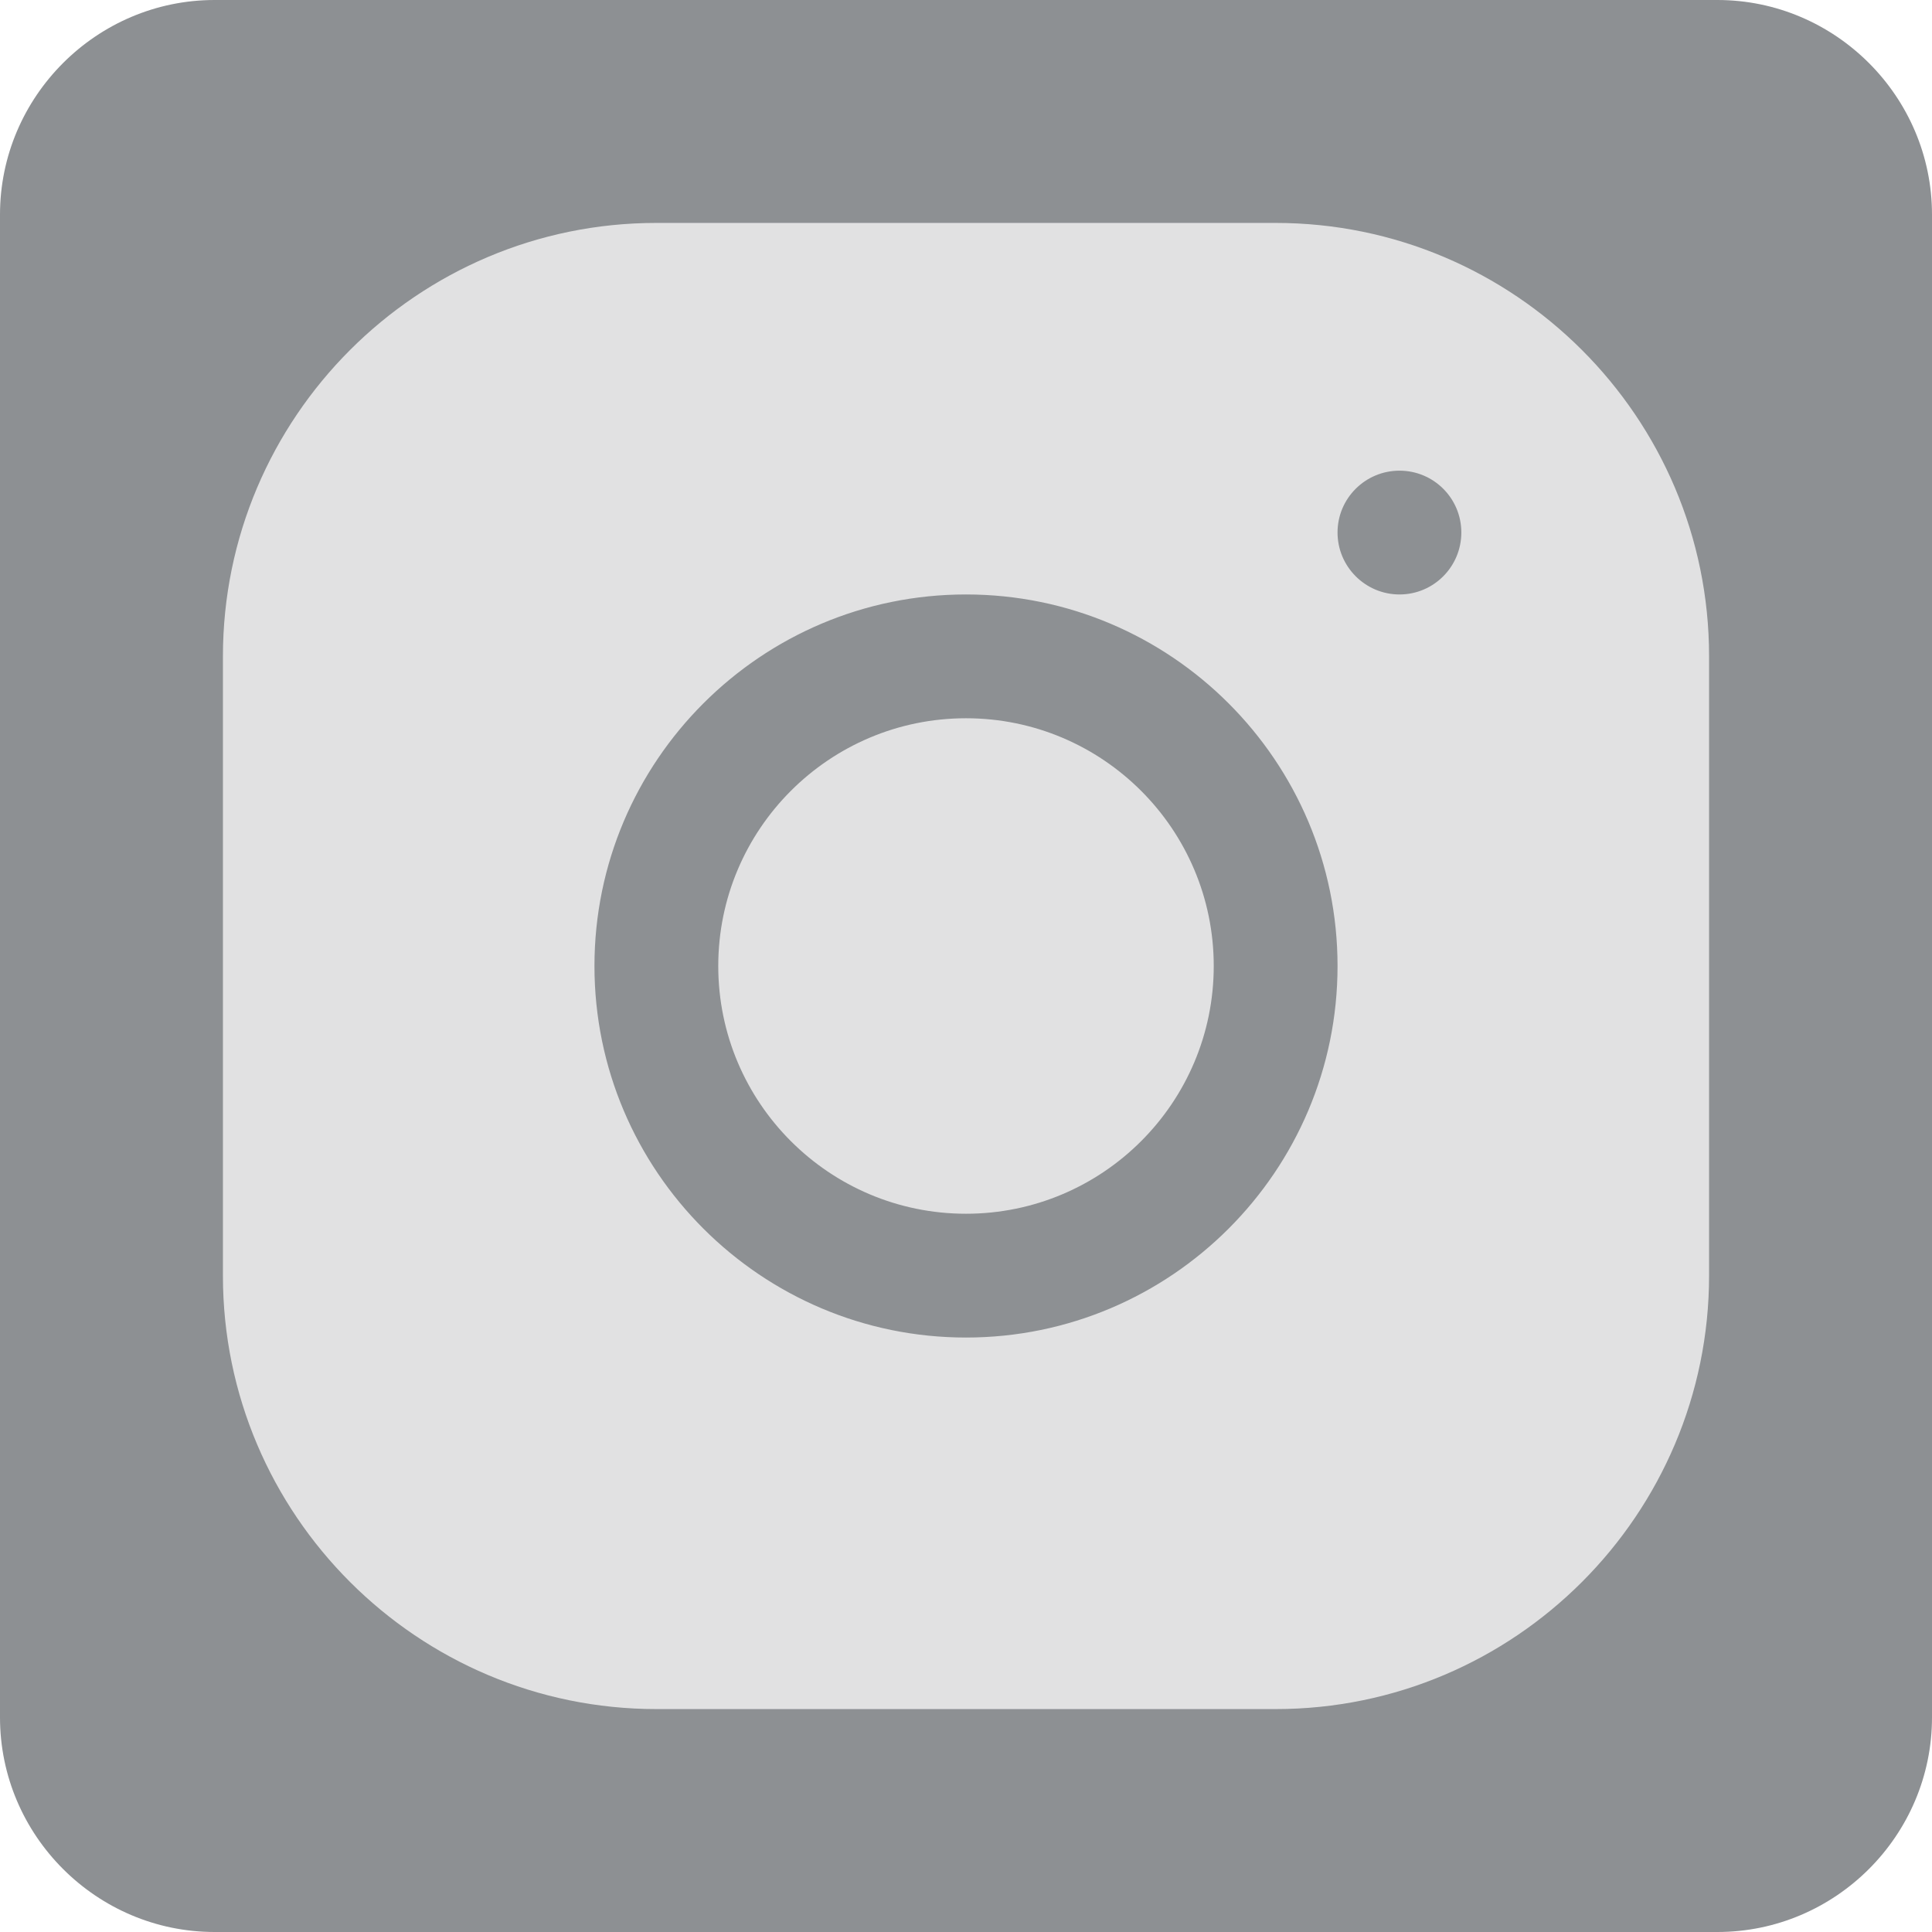 <?xml version="1.0" encoding="UTF-8"?>
<svg width="13px" height="13px" viewBox="0 0 13 13" version="1.1" xmlns="http://www.w3.org/2000/svg" xmlns:xlink="http://www.w3.org/1999/xlink">
    <title>Instagram</title>
    <g id="Page-1" stroke="none" stroke-width="1" fill="none" fill-rule="evenodd">
        <g id="Main-Page-(Light)-Desktop" transform="translate(-111, -2219)" fill-rule="nonzero">
            <g id="Instagram" transform="translate(111, 2219)">
                <path d="M11.556,0 L1.444,0 C0.65,0 0,0.65 0,1.444 L0,11.556 C0,12.351 0.65,13 1.444,13 L6.5,13 L8.667,13 L11.556,13 C12.35,13 13,12.351 13,11.556 L13,1.444 C13,0.65 12.35,0 11.556,0 Z" id="Combined-Shape-Copy" fill="#8D9093"></path>
                <path d="M8.583,1.5 C10.191,1.5 11.5,2.808 11.5,4.416 L11.5,4.416 L11.5,8.583 C11.5,10.191 10.192,11.5 8.584,11.5 L8.584,11.5 L4.417,11.5 C2.809,11.5 1.5,10.192 1.5,8.584 L1.5,8.584 L1.5,4.417 C1.5,2.809 2.808,1.5 4.416,1.5 L4.416,1.5 Z M6.5,4 C5.121,4 4,5.121 4,6.5 C4,7.879 5.121,9 6.5,9 C7.879,9 9,7.879 9,6.5 C9,5.121 7.879,4 6.5,4 Z M6.5,4.833 C7.42,4.833 8.167,5.58 8.167,6.5 C8.167,7.42 7.42,8.167 6.5,8.167 C5.58,8.167 4.833,7.42 4.833,6.5 C4.833,5.58 5.58,4.833 6.5,4.833 Z M9.417,3.167 C9.187,3.167 9,3.353 9,3.583 C9,3.813 9.187,4 9.417,4 C9.647,4 9.833,3.813 9.833,3.583 C9.833,3.353 9.647,3.167 9.417,3.167 Z" id="Combined-Shape" fill="#E1E1E2"></path>
            </g>
        </g>
    </g>
</svg>